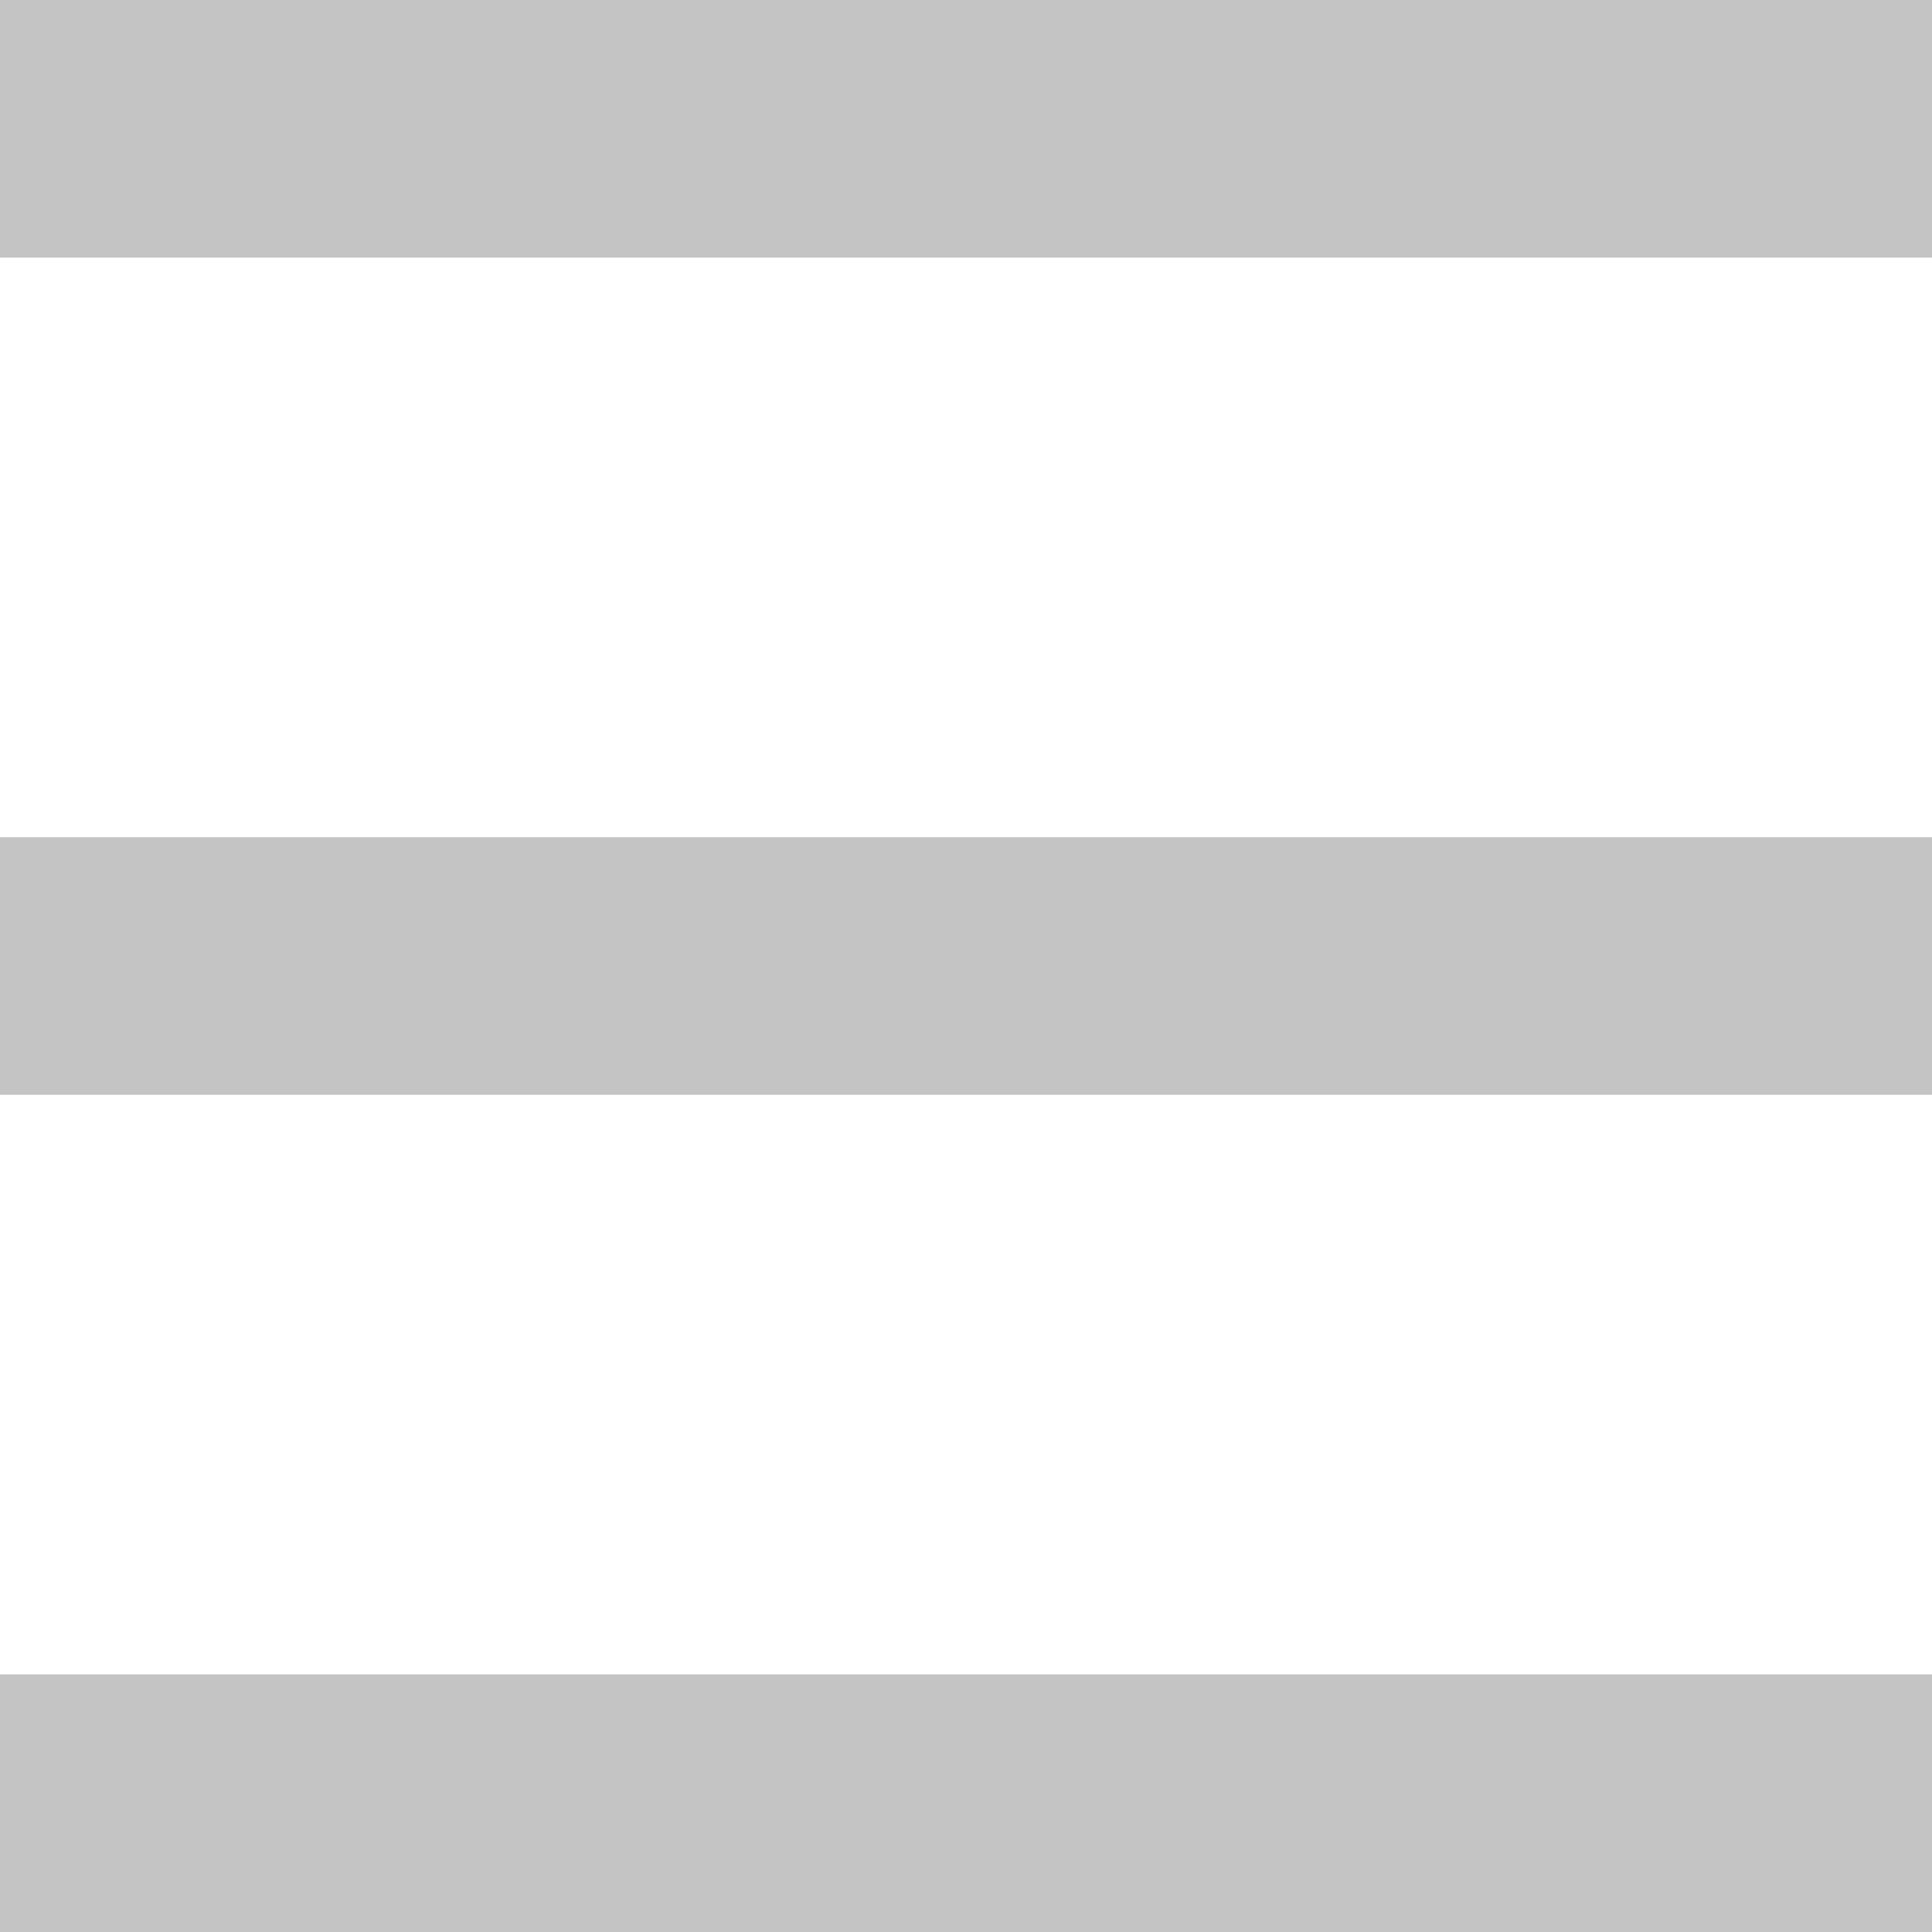 <svg width="30" height="30" viewBox="0 0 30 30" fill="none" xmlns="http://www.w3.org/2000/svg">
<rect width="30" height="4" fill="#C4C4C4"/>
<rect y="13" width="30" height="4" fill="#C4C4C4"/>
<rect y="26" width="30" height="4" fill="#C4C4C4"/>
</svg>
